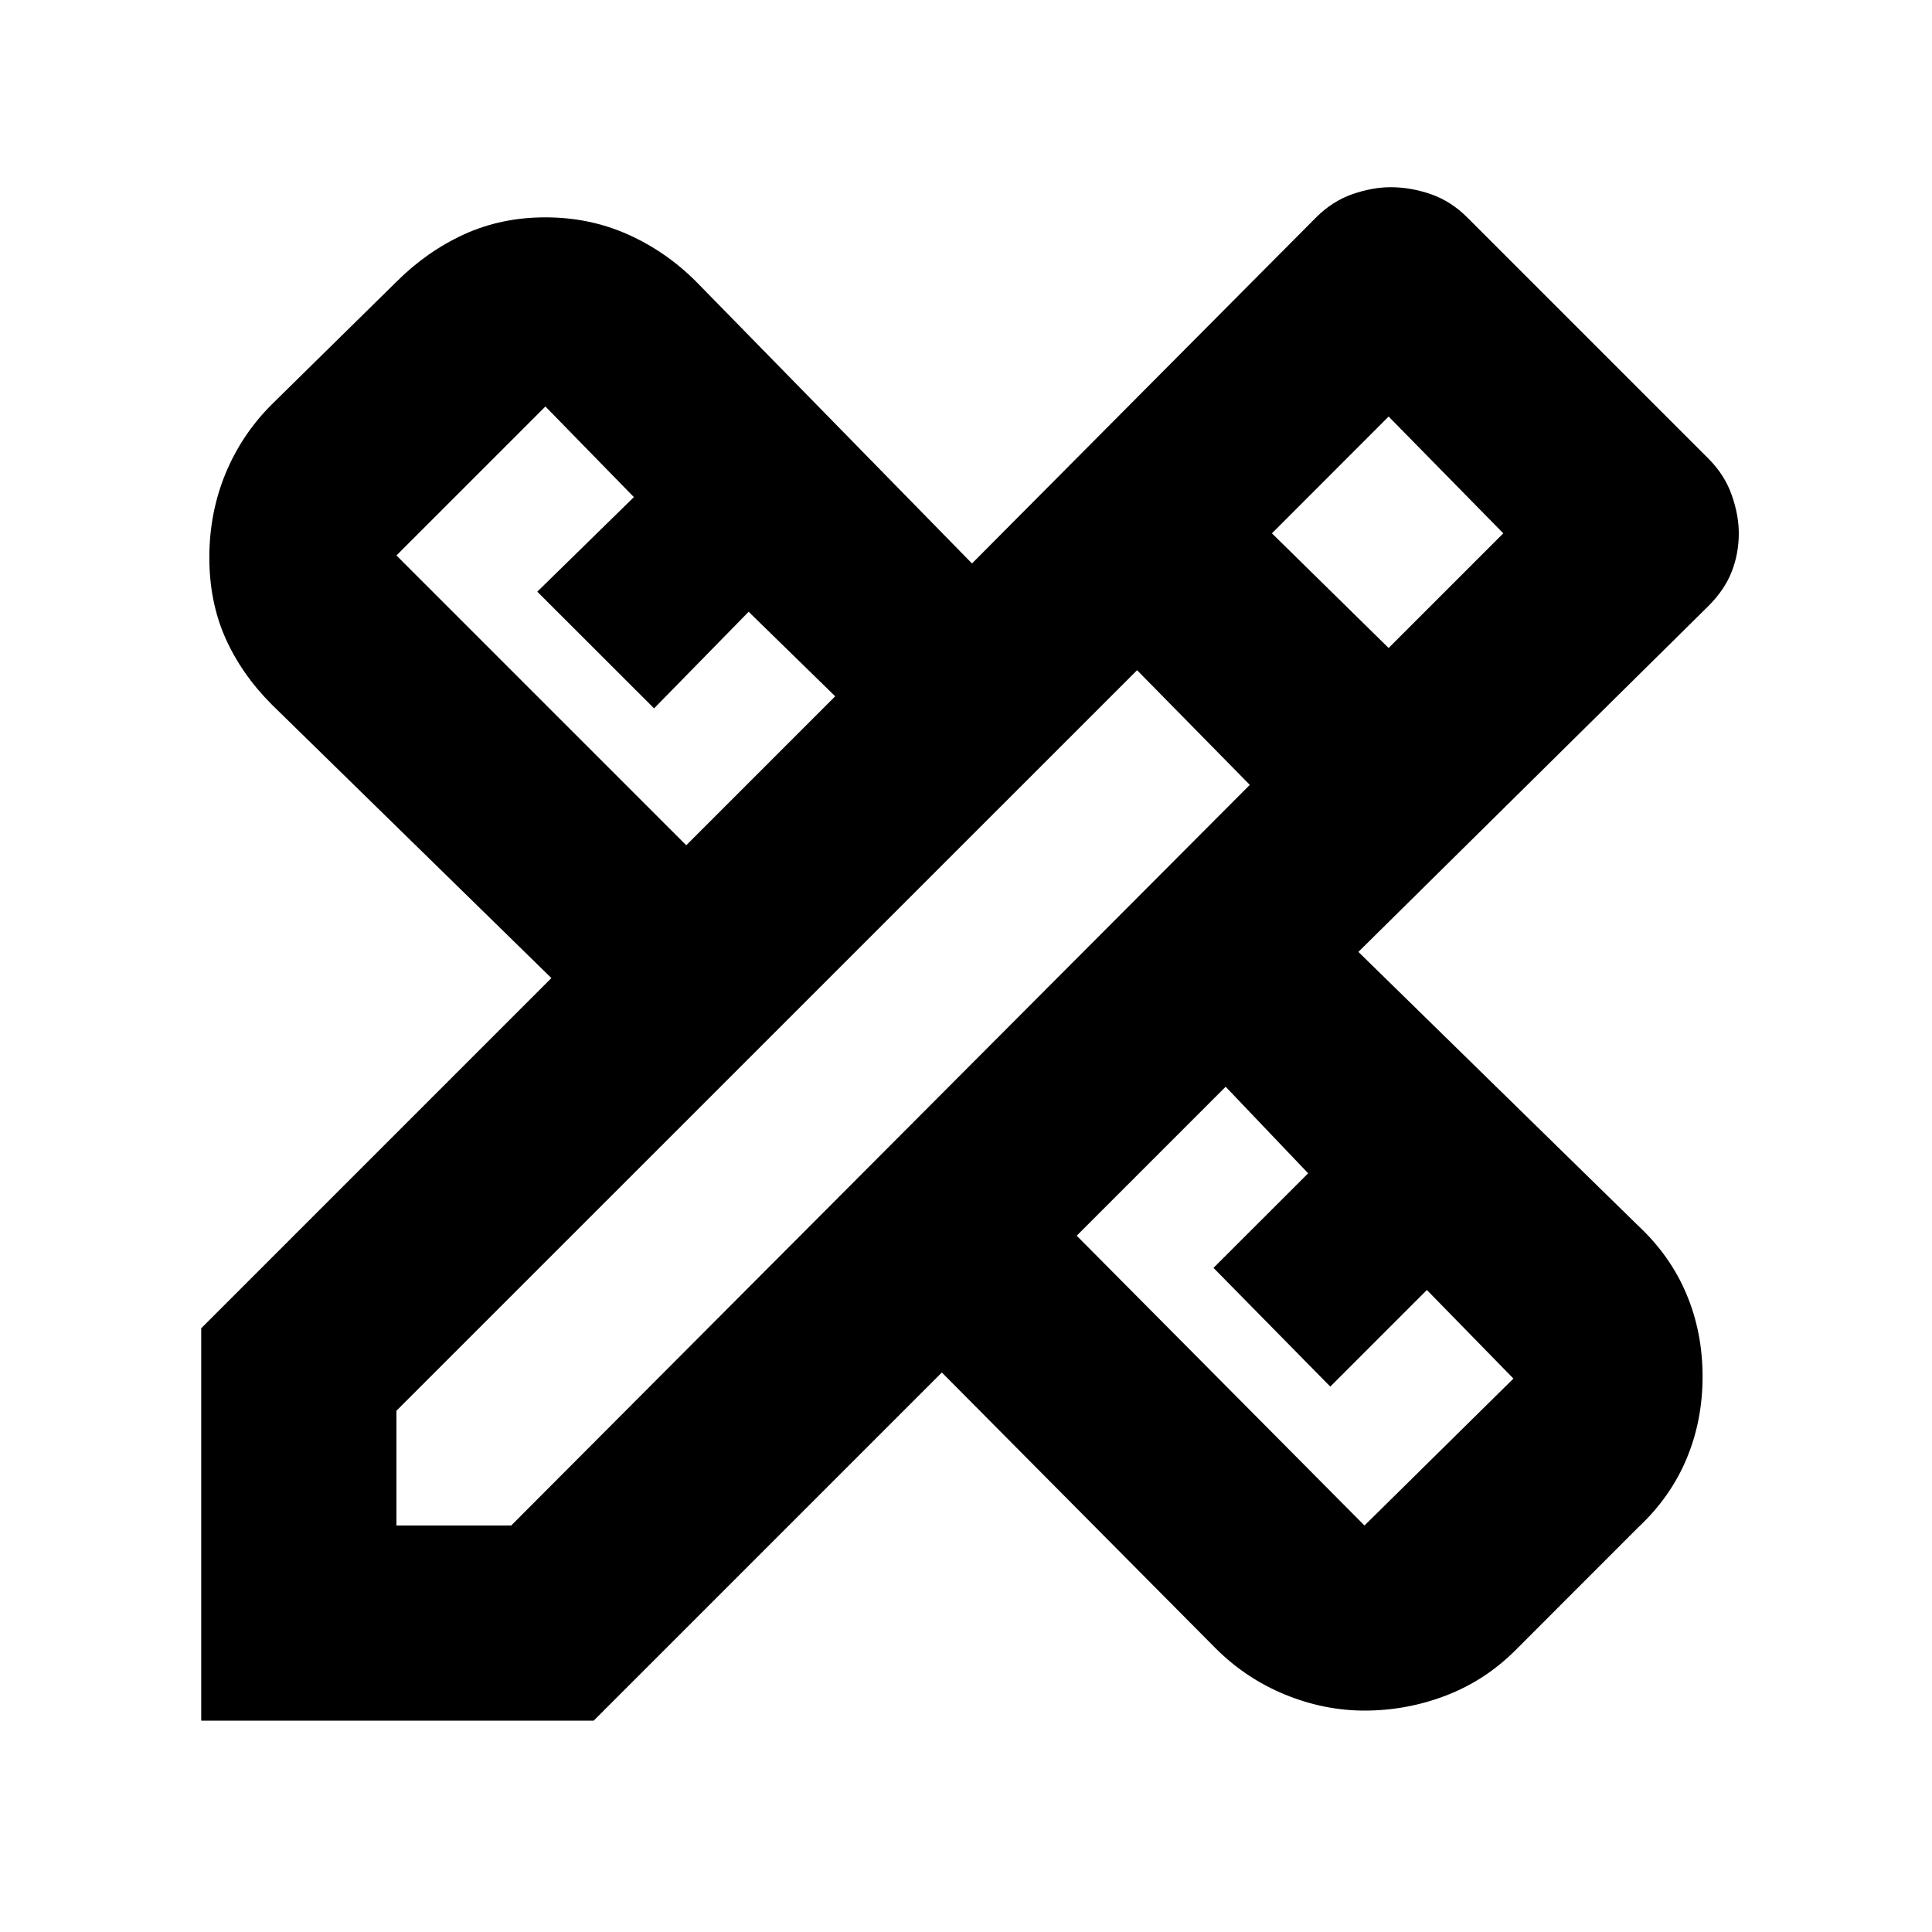 <svg xmlns="http://www.w3.org/2000/svg" height="20" width="20"><path d="M2.083 17.812V13.75l3.625-3.625-2.896-2.833q-.312-.313-.479-.688-.166-.375-.166-.833 0-.459.166-.865.167-.406.479-.718l1.292-1.271q.313-.313.698-.49.386-.177.844-.177.458 0 .854.177.396.177.708.49l2.854 2.916 3.563-3.583q.167-.167.375-.24.208-.072.396-.072.208 0 .416.072.209.073.376.24l2.5 2.5q.166.167.239.375.073.208.073.396 0 .208-.073.396-.073.187-.239.354l-3.626 3.583 2.896 2.834q.334.312.5.708.167.396.167.854 0 .458-.167.854-.166.396-.5.708l-1.27 1.271q-.313.313-.719.469-.407.156-.844.156-.417 0-.823-.166-.406-.167-.719-.48L9.75 14.208l-3.604 3.604ZM7.104 8.75l1.542-1.542-.896-.875-.979 1-1.209-1.208 1-.979-.916-.938L4.104 5.75Zm7.021 7.042 1.542-1.521-.896-.917-1 1-1.209-1.229.98-.979-.854-.896-1.542 1.542Zm-10.021 0h1.188l7.646-7.667-1.167-1.187-7.667 7.666Zm10.271-9.084 1.187-1.187-1.187-1.209-1.208 1.209Z"/></svg>